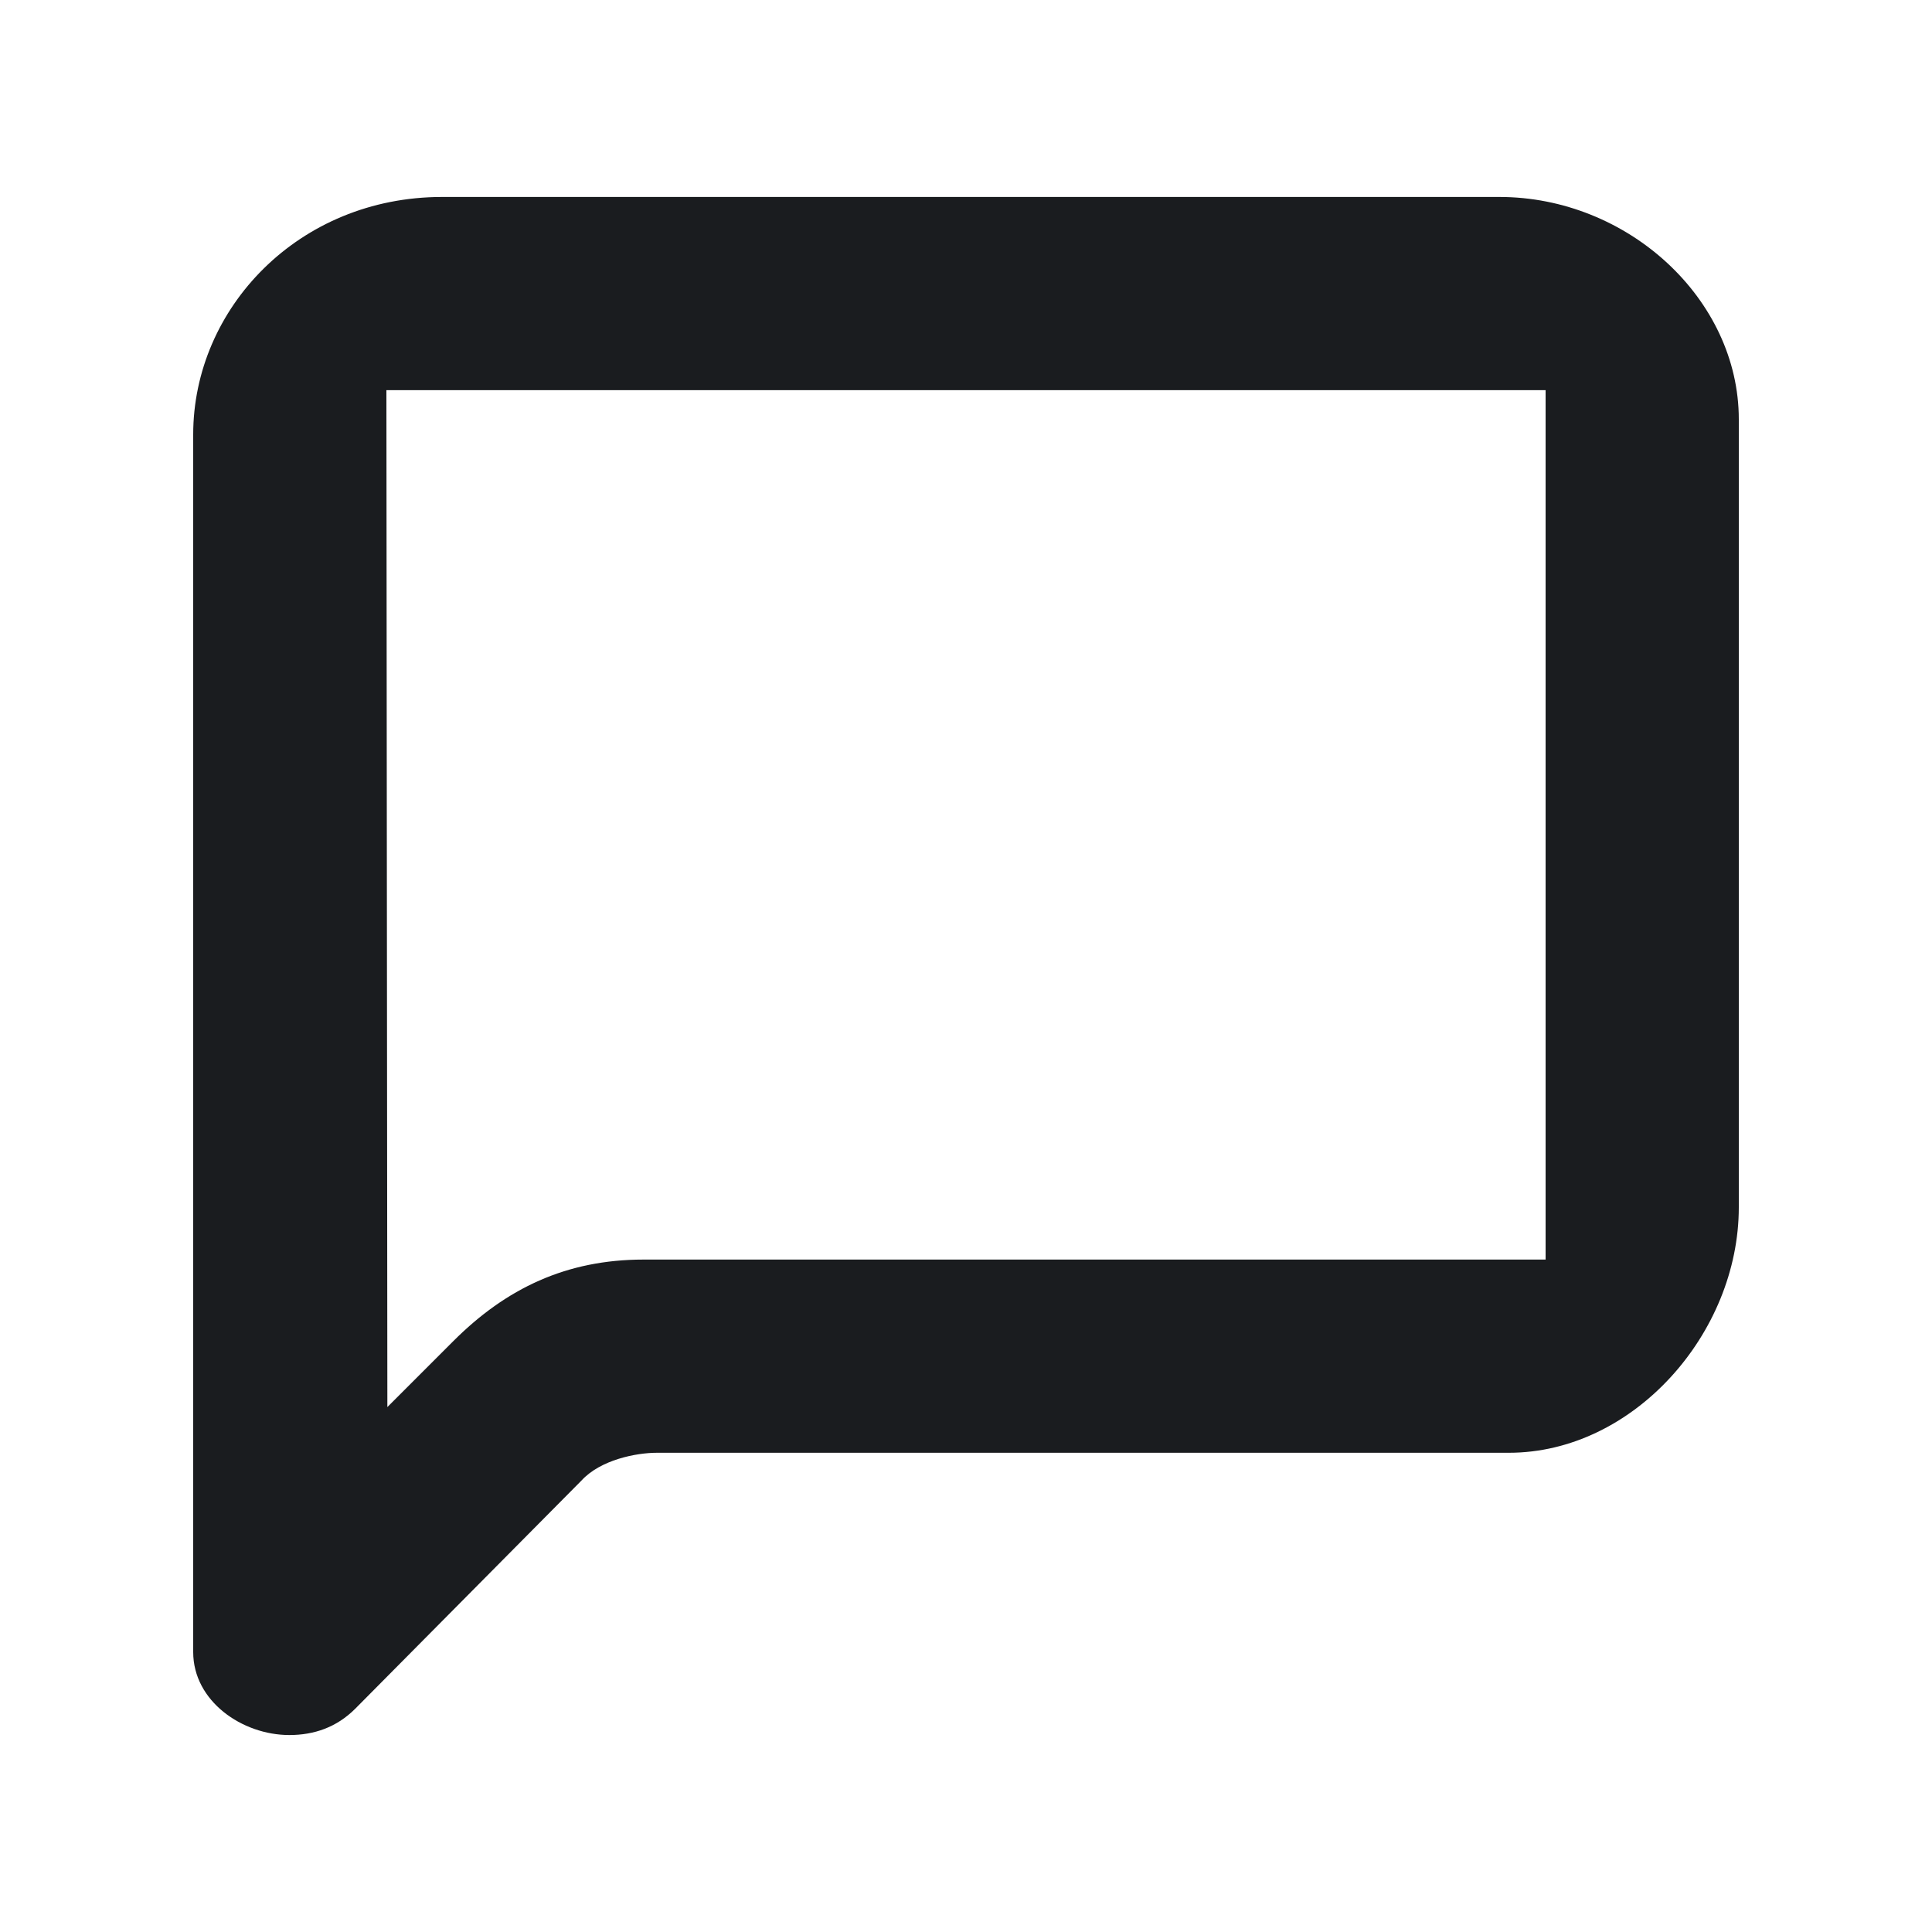 <svg width="20" height="20" viewBox="0 0 20 20" fill="none" xmlns="http://www.w3.org/2000/svg">
<g clip-path="url(#clip0_185_479)">
<path fill-rule="evenodd" clip-rule="evenodd" d="M2 17.102C2 17.61 2.507 17.961 2.995 17.961C3.249 17.961 3.483 17.883 3.678 17.688L6.019 15.327C6.215 15.112 6.585 15.039 6.8 15.039H15.62C16.907 15.039 18 13.805 18 12.498V4.341C18 3.093 16.849 2.039 15.522 2.039H4.576C3.093 2.039 2 3.19 2 4.498V17.102ZM4.01 14.566L4 4.039H16V13.039H6.663C5.863 13.039 5.239 13.337 4.693 13.883L4.01 14.566Z" fill="#1A1C1F"/>
</g>
<defs>
<clipPath id="clip0_185_479">
<rect width="20" height="20" fill="white"/>
</clipPath>
</defs>
</svg>
